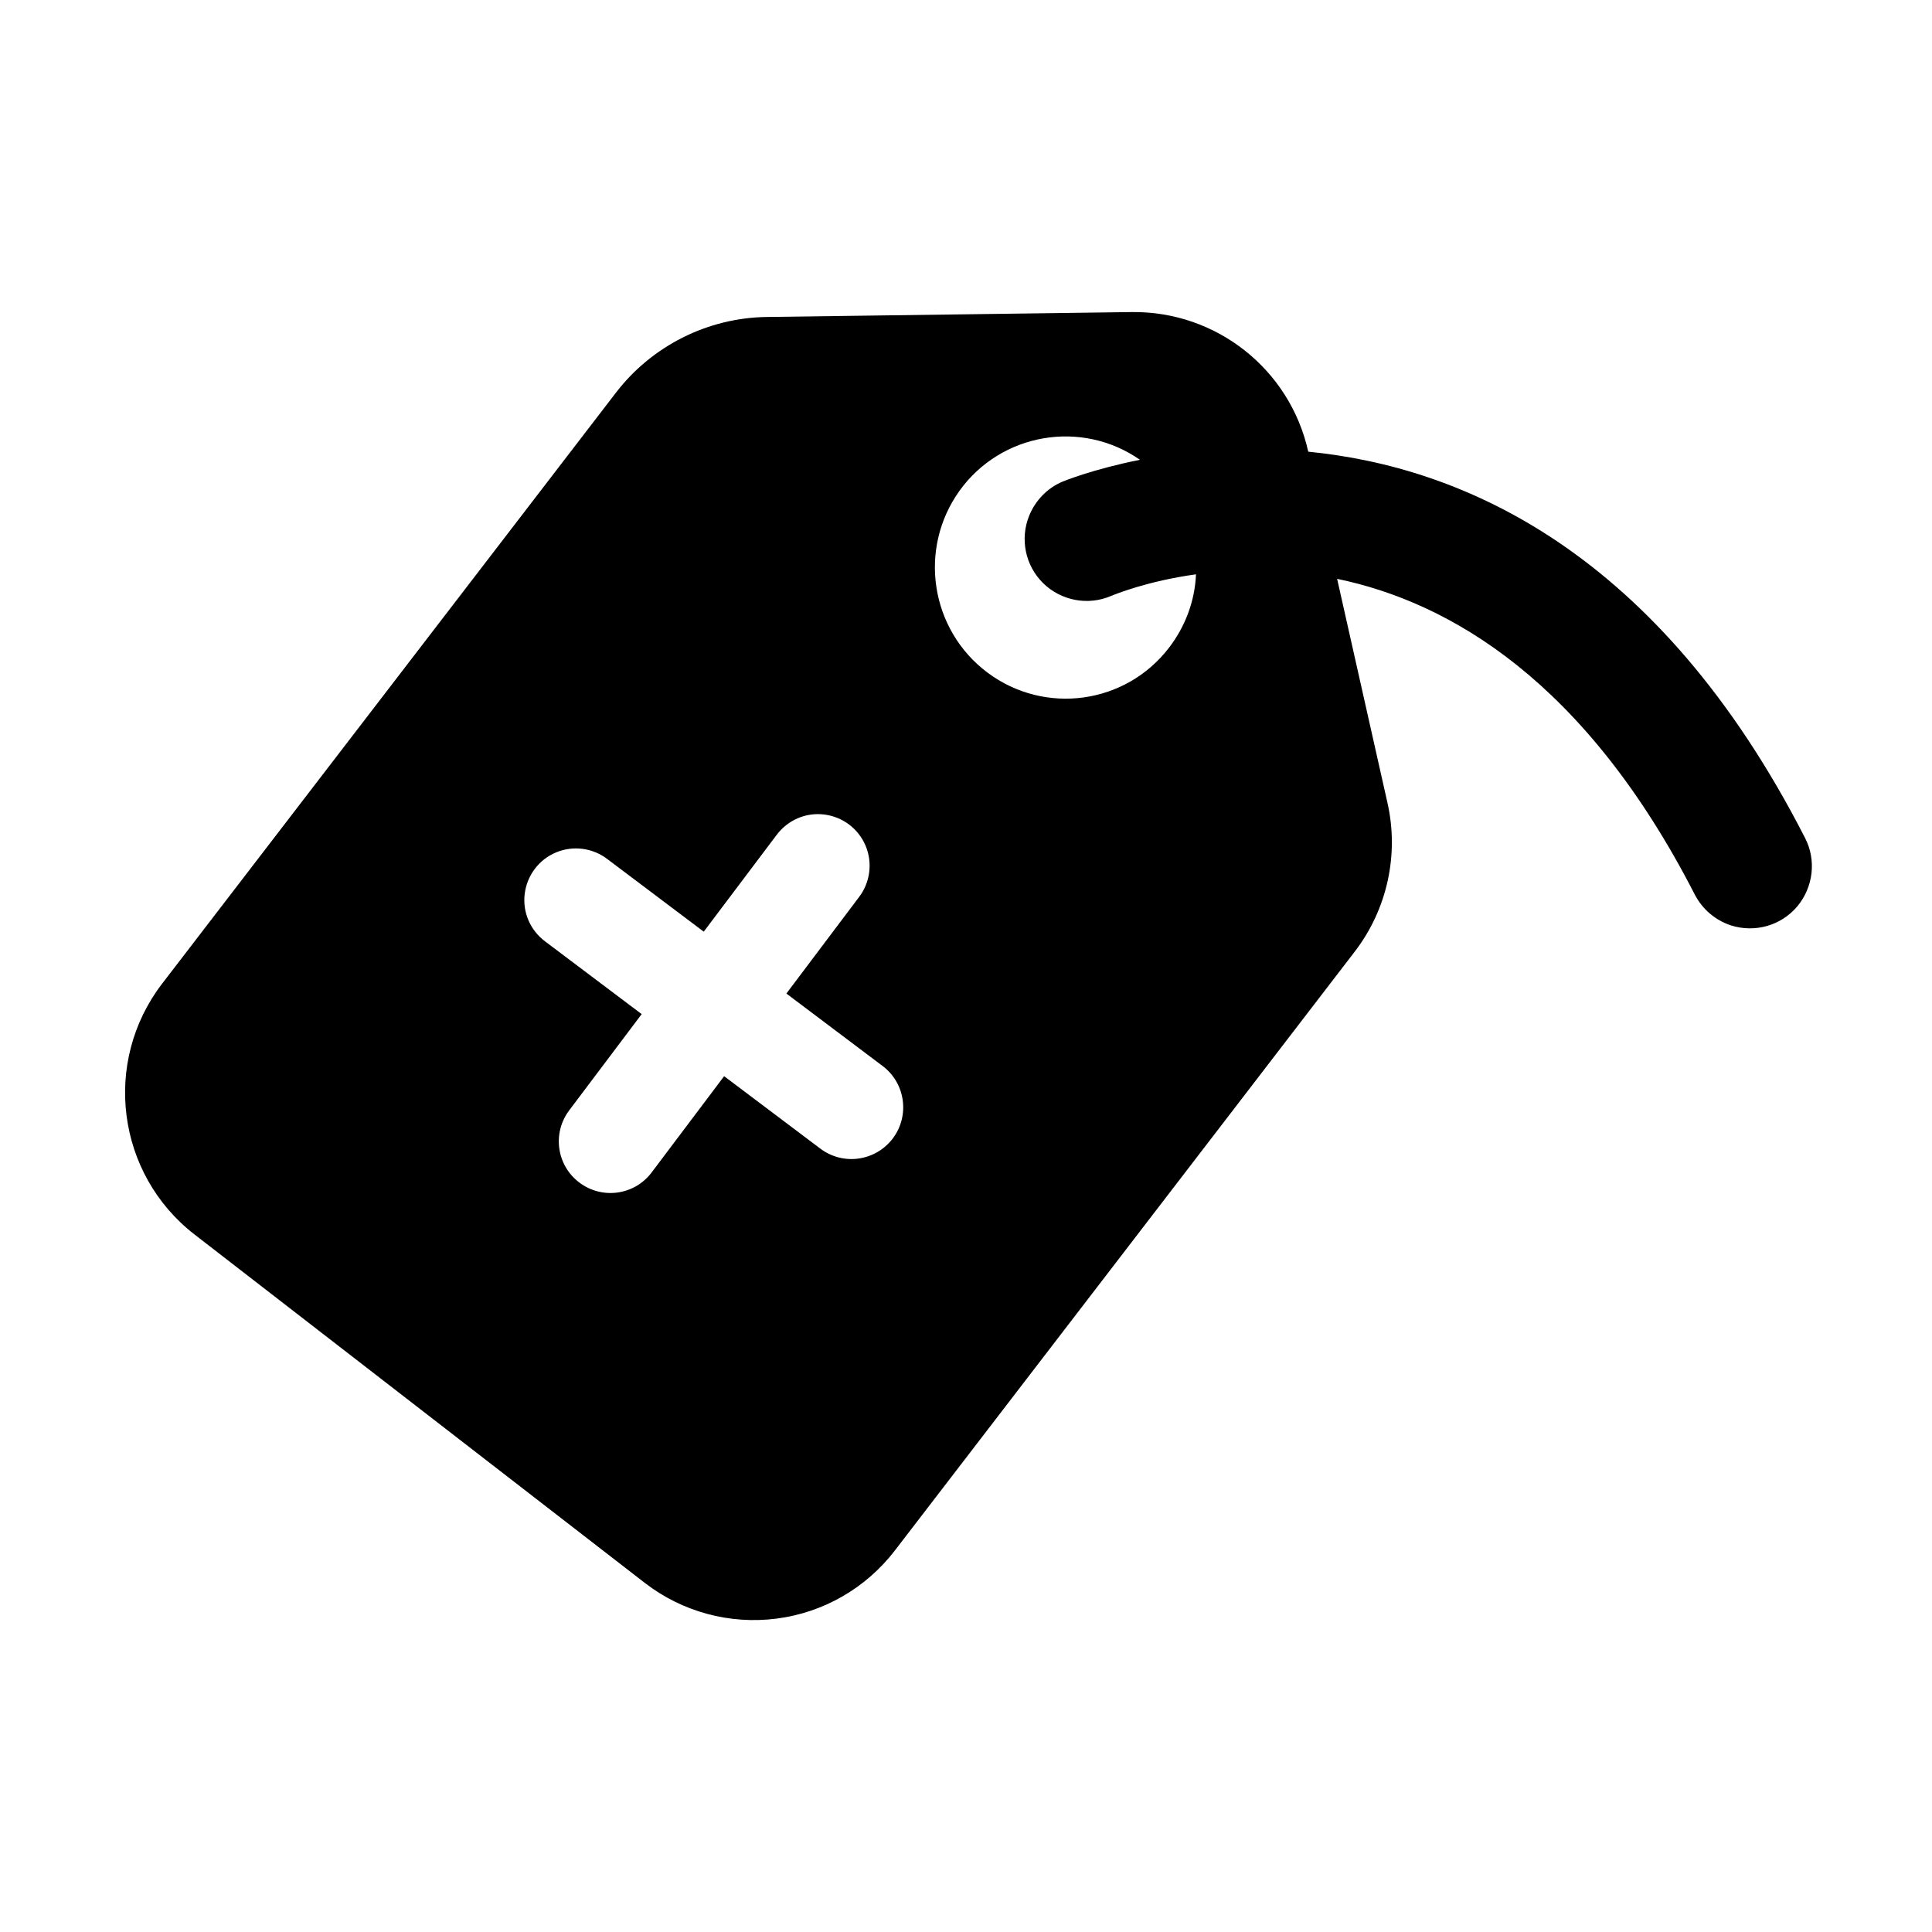 <?xml version="1.0" standalone="no"?><!DOCTYPE svg PUBLIC "-//W3C//DTD SVG 1.1//EN" "http://www.w3.org/Graphics/SVG/1.1/DTD/svg11.dtd"><svg t="1670296549205" class="icon" viewBox="0 0 1024 1024" version="1.1" xmlns="http://www.w3.org/2000/svg" p-id="51266" xmlns:xlink="http://www.w3.org/1999/xlink" width="200" height="200"><path d="M956.7 444.1c6.1 11.8 4.4 26.1-4.1 36.3-8.6 10.2-22.4 14.1-35.1 10.1-8.3-2.7-15.2-8.6-19.2-16.3-58-113.2-129.8-155-189.6-167.4l26.7 118.8c6.2 27.5-0.2 56.4-17.3 78.7L474.3 821.8c-15.3 19.9-37.8 32.9-62.7 36.1-24.9 3.2-50-3.6-69.8-18.9L103.1 654.3c-41.3-32-49-91.4-17.2-132.9l240.5-313.2c19.1-24.9 48.7-39.8 80.1-40.2l193.5-2.6c44.7-0.5 83.7 30.3 93.4 74 81.6 8 185.5 52.6 263.3 204.7zM619.6 343.3c8.6-11.2 13.7-24.7 14.3-38.9C608 308 591 315 588.8 315.9c-12.2 5.2-26.4 2.5-35.9-6.8s-12.4-23.5-7.4-35.8c3.3-8.1 9.6-14.6 17.6-18 0.5-0.2 16-6.6 41.1-11.6-31-21.6-73.7-14.2-95.7 16.5-22 30.8-15.4 73.6 14.9 96.3 30.4 22.7 73.2 16.8 96.2-13.2zM373 493.8l-51-38.4c-7.8-6-18.2-7.4-27.3-3.6-9.1 3.8-15.4 12.2-16.6 22-1.2 9.8 3 19.4 11 25.3l51 38.4-38.4 51c-9.1 12.1-6.7 29.2 5.4 38.3 12.1 9.1 29.2 6.7 38.3-5.4l38.4-51 51 38.4c12.1 9.1 29.2 6.7 38.4-5.4 9.1-12.1 6.7-29.3-5.4-38.4l-51-38.4 38.4-51c6-7.8 7.4-18.2 3.6-27.3-3.8-9.1-12.2-15.4-22-16.6-9.8-1.2-19.4 3-25.3 11L373 493.8z m0 0" p-id="51267" fill="#000000"></path></svg>